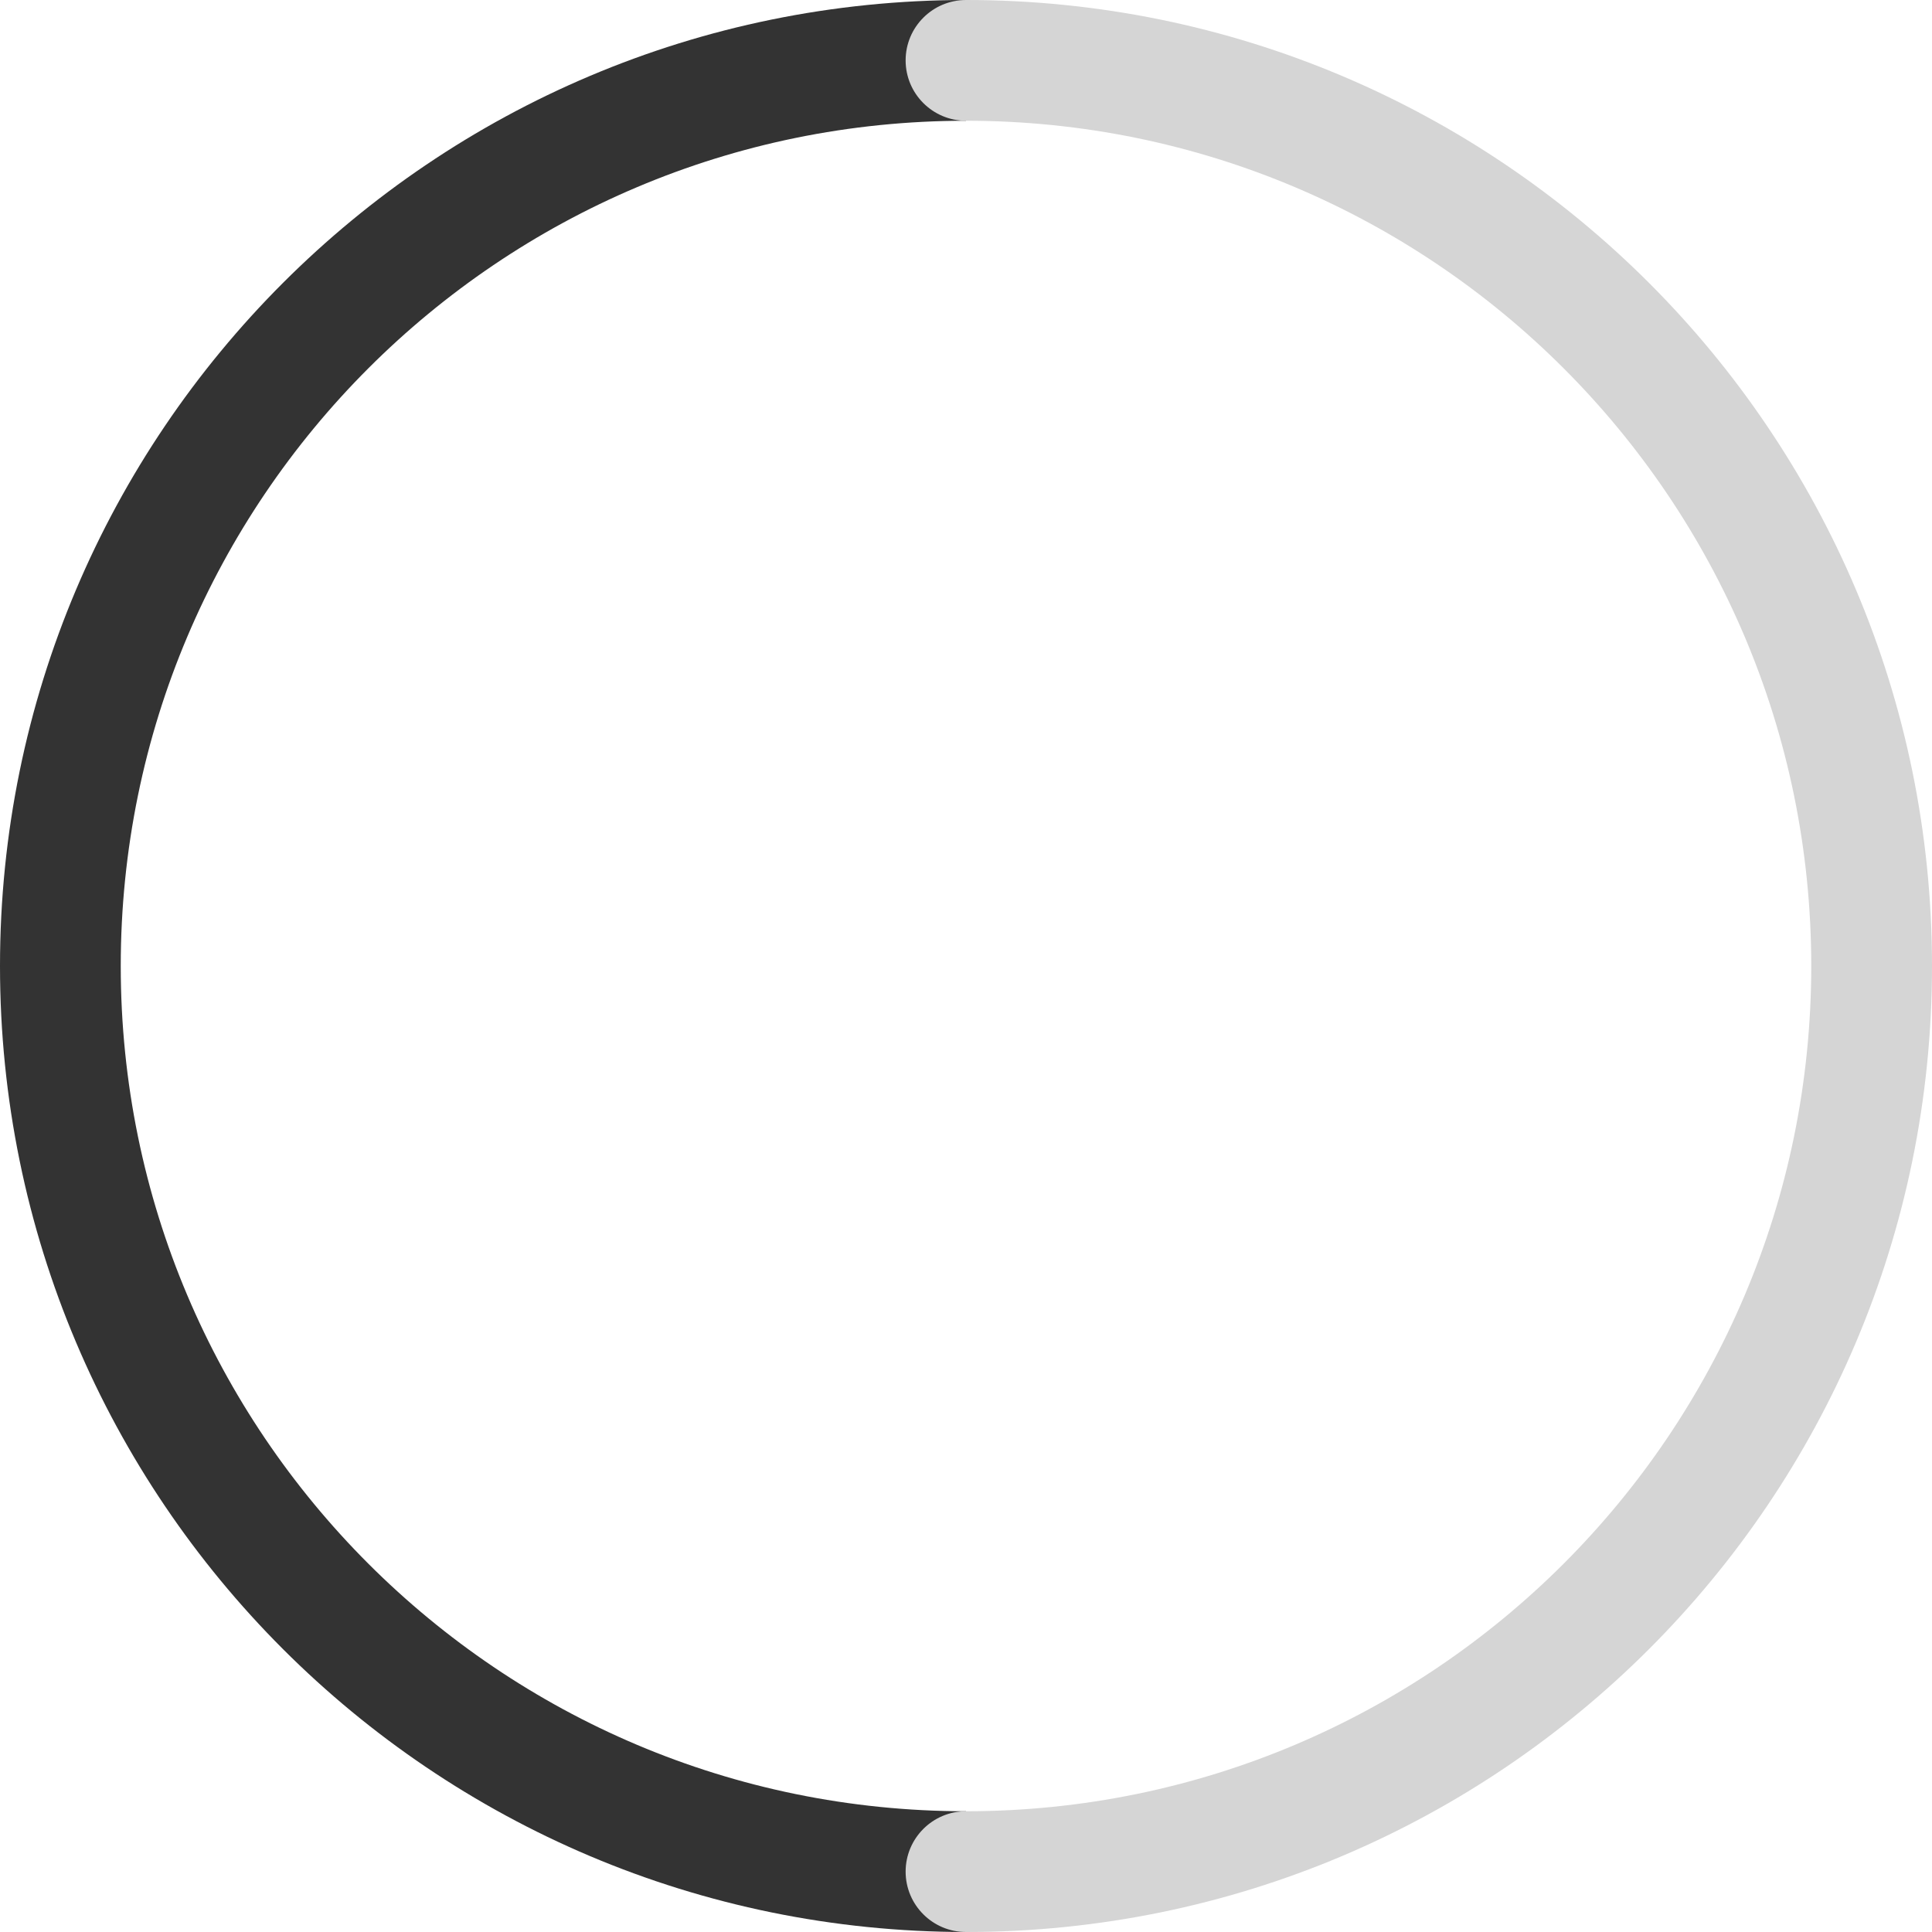 <svg
    width="36px"
    height="36px"
    viewBox="0 0 36 36"
    version="1.1"
    xmlns="http://www.w3.org/2000/svg"
>
    <g
    id="Page-1"
    stroke="none"
    strokeWidth="1"
    fill="none"
    fillRule="evenodd"
    >
    <g id="ic-end-45" fillRule="nonzero">
        <path
        d="M18,36 C8.059,36 0,27.941 0,18 C0,8.059 8.059,5.68434189e-14 18,5.68434189e-14 L18,2.25 C9.302,2.25 2.25,9.302 2.25,18 C2.25,26.698 9.302,33.75 18,33.75 L18,36 Z"
        id="Path"
        fill="rgba(51, 51, 51, 1)"
        ></path>
        <path
        d="M18,36 C17.379,36 16.875,35.496 16.875,34.875 C16.875,34.254 17.379,33.75 18,33.75 C26.698,33.75 33.75,26.698 33.75,18 C33.75,9.302 26.698,2.25 18,2.25 C17.379,2.25 16.875,1.746 16.875,1.125 C16.875,0.504 17.379,0 18,0 C27.941,0 36,8.059 36,18 C36,27.941 27.941,36 18,36 L18,36 Z"
        id="Path"
        fill="rgba(213,213,213,1)"
        ></path>
    </g>
    </g>
</svg>